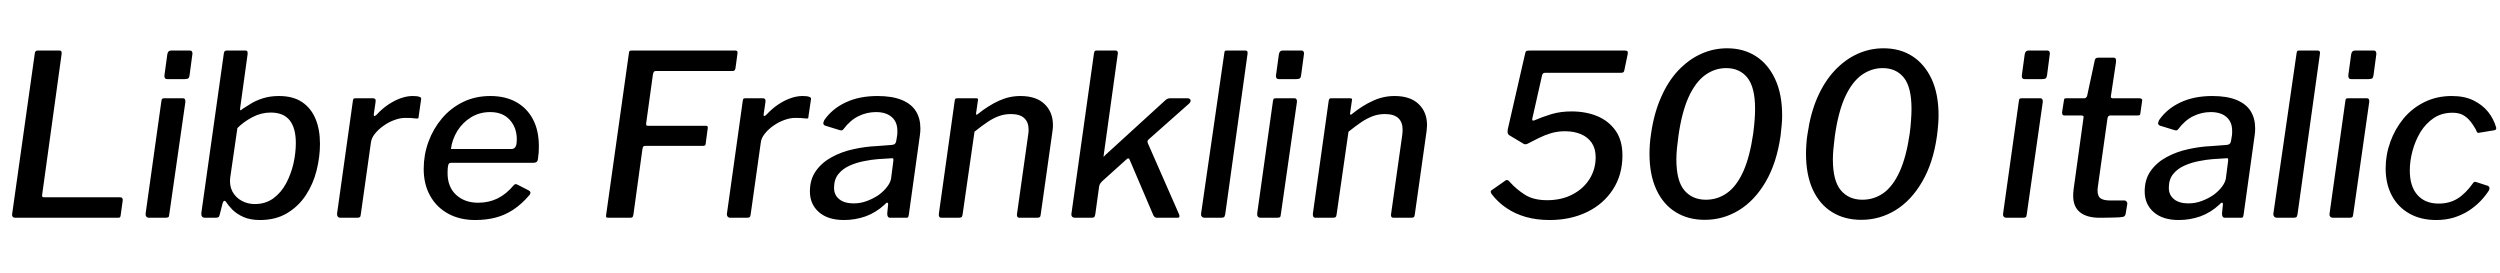 <svg xmlns="http://www.w3.org/2000/svg" xmlns:xlink="http://www.w3.org/1999/xlink" width="266.112" height="29.088"><path fill="black" d="M3.70 5.71L3.70 5.71Q3.72 5.38 4.01 5.38L4.01 5.38L6.36 5.38Q6.62 5.38 6.55 5.81L6.55 5.81L4.49 20.71Q4.42 21 4.68 21L4.68 21L12.79 21Q13.10 21 13.06 21.36L13.06 21.36L12.84 22.94Q12.82 23.09 12.76 23.14Q12.70 23.18 12.53 23.18L12.53 23.18L1.66 23.18Q1.22 23.18 1.30 22.73L1.30 22.73L3.70 5.71ZM19.73 10.87L18.02 22.80Q18 23.06 17.92 23.12Q17.83 23.18 17.54 23.18L17.54 23.18L15.91 23.18Q15.67 23.18 15.58 23.06Q15.48 22.94 15.50 22.73L15.50 22.73L17.18 10.75Q17.21 10.56 17.27 10.51Q17.33 10.46 17.50 10.46L17.50 10.46L19.46 10.46Q19.63 10.46 19.69 10.58Q19.75 10.70 19.73 10.87L19.73 10.87ZM20.47 5.83L20.18 7.99Q20.16 8.23 20.05 8.33Q19.94 8.42 19.68 8.42L19.68 8.42L17.81 8.42Q17.59 8.42 17.53 8.27Q17.47 8.11 17.52 7.90L17.52 7.90L17.81 5.78Q17.88 5.38 18.19 5.38L18.19 5.38L20.23 5.38Q20.38 5.38 20.45 5.52Q20.52 5.66 20.47 5.83L20.47 5.83ZM22.92 23.18L21.84 23.18Q21.60 23.18 21.50 23.04Q21.41 22.90 21.43 22.68L21.43 22.68L23.83 5.66Q23.86 5.50 23.93 5.44Q24 5.38 24.12 5.38L24.12 5.38L26.14 5.38Q26.30 5.38 26.34 5.51Q26.38 5.64 26.35 5.81L26.35 5.81L25.56 11.52Q25.54 11.74 25.60 11.74Q25.66 11.74 25.85 11.57L25.85 11.57Q26.18 11.35 26.71 11.03Q27.24 10.70 28.00 10.46Q28.75 10.22 29.69 10.22L29.69 10.22Q31.20 10.22 32.16 10.87Q33.12 11.52 33.59 12.66Q34.06 13.80 34.06 15.31L34.06 15.31Q34.06 16.70 33.70 18.14Q33.34 19.58 32.56 20.77Q31.78 21.96 30.56 22.69Q29.35 23.42 27.67 23.42L27.67 23.42Q26.64 23.42 25.92 23.10Q25.20 22.78 24.74 22.32Q24.29 21.86 24.05 21.48L24.05 21.48Q23.98 21.36 23.87 21.38Q23.76 21.41 23.69 21.65L23.69 21.65L23.40 22.80Q23.35 23.04 23.26 23.11Q23.16 23.18 22.92 23.18L22.92 23.18ZM25.27 13.63L24.50 18.94Q24.41 19.75 24.74 20.39Q25.08 21.02 25.72 21.37Q26.35 21.72 27.12 21.72L27.12 21.72Q28.27 21.72 29.10 21.11Q29.93 20.50 30.46 19.51Q30.98 18.53 31.24 17.40Q31.49 16.27 31.49 15.22L31.49 15.22Q31.49 13.63 30.83 12.80Q30.17 11.98 28.82 11.98L28.82 11.98Q27.79 11.98 26.87 12.47Q25.94 12.96 25.27 13.63L25.27 13.63ZM36.26 23.18L36.26 23.18Q36.05 23.18 35.95 23.05Q35.86 22.92 35.88 22.73L35.88 22.73L37.56 10.75Q37.58 10.56 37.64 10.51Q37.70 10.46 37.85 10.46L37.85 10.46L39.72 10.46Q39.86 10.46 39.94 10.55Q40.01 10.63 39.98 10.85L39.98 10.85L39.79 12.14Q39.77 12.34 39.84 12.35Q39.91 12.36 40.06 12.24L40.06 12.24Q40.70 11.54 41.38 11.10Q42.05 10.66 42.70 10.44Q43.34 10.22 43.92 10.22L43.92 10.22Q44.40 10.22 44.63 10.30Q44.86 10.37 44.83 10.54L44.83 10.54L44.57 12.36Q44.57 12.53 44.52 12.58Q44.47 12.62 44.38 12.62L44.38 12.62Q44.06 12.58 43.73 12.56Q43.39 12.55 43.13 12.55L43.13 12.55Q42.60 12.55 42.00 12.77Q41.40 12.98 40.85 13.37Q40.30 13.75 39.91 14.23Q39.53 14.71 39.48 15.19L39.48 15.19L38.40 22.85Q38.38 23.06 38.29 23.12Q38.21 23.18 37.97 23.18L37.97 23.18L36.26 23.18ZM50.57 23.42L50.57 23.42Q48.94 23.42 47.70 22.74Q46.46 22.06 45.78 20.83Q45.10 19.61 45.10 17.98L45.10 17.98Q45.10 16.49 45.60 15.11Q46.10 13.73 47.03 12.62Q47.95 11.52 49.26 10.87Q50.57 10.22 52.20 10.22L52.20 10.22Q53.78 10.22 54.94 10.86Q56.09 11.50 56.72 12.68Q57.36 13.87 57.36 15.58L57.36 15.58Q57.36 15.89 57.34 16.24Q57.31 16.58 57.26 16.94L57.26 16.94Q57.24 17.14 57.12 17.23Q57.00 17.33 56.76 17.33L56.76 17.33L47.98 17.33Q47.78 17.33 47.71 17.58Q47.64 17.83 47.64 18.41L47.64 18.41Q47.64 19.90 48.55 20.74Q49.46 21.58 50.90 21.58L50.90 21.58Q52.03 21.58 52.97 21.12Q53.90 20.66 54.70 19.70L54.70 19.70Q54.82 19.58 54.91 19.60Q55.01 19.61 55.13 19.68L55.13 19.68L56.26 20.26Q56.59 20.42 56.38 20.74L56.38 20.74Q55.54 21.72 54.65 22.31Q53.76 22.90 52.76 23.16Q51.77 23.42 50.57 23.42L50.57 23.42ZM48.00 15.86L54.46 15.86Q54.70 15.86 54.85 15.66Q55.01 15.46 55.01 14.83L55.01 14.83Q55.01 13.58 54.26 12.76Q53.52 11.93 52.18 11.93L52.18 11.93Q51.05 11.93 50.15 12.48Q49.25 13.03 48.68 13.94Q48.12 14.86 48.00 15.86L48.00 15.86ZM66.94 5.69L66.94 5.69Q66.96 5.47 67.03 5.42Q67.10 5.38 67.25 5.38L67.25 5.38L78.29 5.38Q78.55 5.38 78.50 5.69L78.50 5.69L78.29 7.25Q78.26 7.42 78.19 7.49Q78.12 7.56 77.93 7.56L77.93 7.56L69.82 7.56Q69.67 7.56 69.61 7.63Q69.55 7.70 69.50 7.92L69.50 7.92L68.78 13.13Q68.76 13.27 68.80 13.33Q68.83 13.39 68.98 13.39L68.98 13.39L75.12 13.39Q75.26 13.39 75.30 13.44Q75.34 13.49 75.34 13.61L75.34 13.61L75.12 15.26Q75.12 15.41 75.05 15.47Q74.98 15.53 74.78 15.53L74.78 15.53L68.69 15.53Q68.54 15.53 68.48 15.59Q68.42 15.65 68.38 15.89L68.38 15.89L67.42 22.87Q67.37 23.09 67.30 23.14Q67.22 23.18 67.01 23.18L67.01 23.18L64.80 23.18Q64.56 23.18 64.52 23.10Q64.49 23.02 64.54 22.73L64.54 22.73L66.94 5.69ZM77.76 23.18L77.76 23.18Q77.54 23.18 77.45 23.05Q77.35 22.92 77.38 22.73L77.38 22.73L79.06 10.75Q79.08 10.56 79.14 10.51Q79.20 10.46 79.34 10.46L79.34 10.46L81.22 10.46Q81.36 10.46 81.43 10.55Q81.50 10.63 81.48 10.85L81.48 10.85L81.29 12.14Q81.26 12.34 81.34 12.35Q81.41 12.36 81.55 12.24L81.55 12.24Q82.20 11.54 82.87 11.10Q83.54 10.66 84.19 10.44Q84.84 10.22 85.42 10.22L85.42 10.22Q85.90 10.22 86.12 10.30Q86.35 10.37 86.33 10.54L86.33 10.54L86.06 12.36Q86.06 12.53 86.02 12.58Q85.97 12.62 85.87 12.62L85.87 12.62Q85.56 12.58 85.22 12.56Q84.89 12.55 84.62 12.55L84.62 12.55Q84.10 12.55 83.50 12.77Q82.90 12.98 82.34 13.37Q81.79 13.75 81.41 14.23Q81.02 14.71 80.98 15.19L80.98 15.19L79.90 22.85Q79.87 23.06 79.79 23.12Q79.70 23.18 79.46 23.18L79.46 23.18L77.76 23.18ZM94.15 21.79L94.15 21.79Q93.24 22.63 92.14 23.03Q91.03 23.42 89.83 23.42L89.83 23.42Q88.13 23.42 87.17 22.58Q86.21 21.74 86.21 20.38L86.21 20.38Q86.21 19.08 86.86 18.18Q87.50 17.28 88.55 16.72Q89.59 16.15 90.85 15.88Q92.11 15.60 93.31 15.55L93.31 15.55L94.90 15.43Q95.35 15.41 95.40 15L95.40 15L95.50 14.40Q95.52 14.28 95.52 14.16Q95.52 14.04 95.52 13.92L95.52 13.92Q95.52 12.98 94.92 12.46Q94.32 11.93 93.24 11.93L93.24 11.93Q92.28 11.93 91.39 12.36Q90.50 12.79 89.78 13.75L89.78 13.75Q89.71 13.85 89.63 13.87Q89.54 13.90 89.38 13.85L89.38 13.85L87.82 13.37Q87.70 13.32 87.65 13.20Q87.60 13.08 87.74 12.79L87.74 12.79Q88.58 11.57 90.02 10.90Q91.46 10.22 93.41 10.22L93.41 10.22Q94.97 10.22 95.99 10.64Q97.01 11.06 97.49 11.83Q97.97 12.60 97.97 13.66L97.97 13.66Q97.97 13.82 97.96 14.00Q97.94 14.18 97.92 14.38L97.92 14.38L96.74 22.85Q96.70 23.09 96.65 23.14Q96.60 23.18 96.38 23.18L96.38 23.18L94.78 23.18Q94.58 23.18 94.51 23.06Q94.44 22.94 94.44 22.73L94.44 22.73L94.54 21.74Q94.51 21.38 94.15 21.79L94.15 21.79ZM94.85 19.01L95.09 17.14Q95.11 16.94 95.08 16.88Q95.04 16.82 94.85 16.85L94.85 16.85L93.43 16.94Q92.78 16.99 91.98 17.15Q91.18 17.30 90.44 17.63Q89.71 17.95 89.24 18.53Q88.78 19.10 88.78 19.99L88.78 19.99Q88.78 20.76 89.33 21.20Q89.88 21.65 90.86 21.65L90.86 21.65Q91.63 21.65 92.32 21.38Q93.00 21.12 93.55 20.74L93.55 20.74Q94.10 20.33 94.44 19.87Q94.78 19.42 94.85 19.01L94.85 19.01ZM100.22 23.18L100.22 23.18Q100.03 23.18 99.97 23.05Q99.91 22.92 99.94 22.73L99.94 22.73L101.62 10.75Q101.64 10.56 101.70 10.51Q101.76 10.46 101.90 10.46L101.90 10.46L103.90 10.46Q104.02 10.46 104.08 10.51Q104.14 10.56 104.09 10.73L104.09 10.73L103.90 12.05Q103.87 12.34 104.11 12.12L104.11 12.12Q105.22 11.23 106.32 10.73Q107.42 10.22 108.62 10.22L108.62 10.22Q110.30 10.22 111.19 11.08Q112.08 11.93 112.08 13.32L112.08 13.32Q112.08 13.46 112.07 13.63Q112.06 13.80 112.03 13.97L112.03 13.97L110.78 22.82Q110.76 23.04 110.68 23.11Q110.59 23.18 110.35 23.18L110.35 23.18L108.53 23.18Q108.34 23.18 108.28 23.05Q108.22 22.92 108.26 22.73L108.26 22.73L109.44 14.38Q109.46 14.21 109.48 14.06Q109.49 13.92 109.49 13.80L109.49 13.80Q109.49 13.01 109.03 12.58Q108.58 12.14 107.59 12.14L107.59 12.14Q106.92 12.14 106.32 12.36Q105.72 12.58 105.10 13.00Q104.47 13.42 103.73 14.02L103.73 14.02L102.46 22.85Q102.43 23.06 102.34 23.12Q102.24 23.18 102.00 23.18L102.00 23.18L100.22 23.18ZM125.50 22.80L125.50 22.80Q125.57 22.97 125.54 23.08Q125.52 23.18 125.28 23.18L125.28 23.18L123.17 23.18Q122.98 23.18 122.87 23.06Q122.76 22.94 122.71 22.78L122.71 22.78L120.24 16.99Q120.14 16.73 119.90 16.97L119.90 16.97L117.31 19.30Q117.22 19.39 117.13 19.51Q117.05 19.63 117.00 19.82L117.00 19.82L116.59 22.80Q116.54 23.06 116.46 23.12Q116.38 23.18 116.11 23.18L116.11 23.18L114.48 23.18Q114.22 23.18 114.12 23.06Q114.02 22.94 114.05 22.73L114.05 22.73L116.45 5.66Q116.50 5.47 116.54 5.42Q116.59 5.38 116.76 5.38L116.76 5.38L118.75 5.38Q118.90 5.38 118.96 5.50Q119.02 5.62 118.97 5.81L118.97 5.81L117.48 16.54Q117.46 16.70 117.49 16.68Q117.53 16.66 117.67 16.49L117.67 16.49L123.98 10.73Q124.15 10.56 124.28 10.51Q124.42 10.46 124.56 10.46L124.56 10.46L126.36 10.46Q126.65 10.46 126.72 10.63Q126.79 10.80 126.58 11.02L126.58 11.02L122.38 14.74Q122.26 14.83 122.18 14.94Q122.11 15.05 122.18 15.24L122.18 15.24L125.50 22.80ZM132.79 5.76L130.42 22.80Q130.37 23.06 130.28 23.12Q130.20 23.18 129.91 23.18L129.91 23.18L128.28 23.18Q128.04 23.18 127.93 23.06Q127.82 22.94 127.85 22.73L127.85 22.73L130.32 5.66Q130.34 5.47 130.39 5.42Q130.44 5.38 130.61 5.38L130.61 5.38L132.58 5.38Q132.86 5.38 132.79 5.76L132.79 5.76ZM138.05 10.87L136.34 22.80Q136.32 23.06 136.24 23.12Q136.15 23.18 135.86 23.18L135.86 23.18L134.23 23.18Q133.99 23.18 133.90 23.06Q133.80 22.94 133.82 22.73L133.82 22.73L135.50 10.75Q135.53 10.56 135.59 10.51Q135.65 10.46 135.82 10.46L135.82 10.46L137.78 10.46Q137.95 10.46 138.01 10.58Q138.07 10.70 138.05 10.87L138.05 10.87ZM138.79 5.83L138.50 7.99Q138.48 8.23 138.37 8.33Q138.26 8.42 138 8.42L138 8.42L136.13 8.42Q135.91 8.42 135.85 8.27Q135.79 8.11 135.84 7.90L135.84 7.90L136.13 5.78Q136.20 5.38 136.51 5.38L136.51 5.38L138.55 5.38Q138.70 5.38 138.77 5.52Q138.84 5.66 138.79 5.83L138.79 5.83ZM140.04 23.18L140.04 23.18Q139.85 23.18 139.79 23.05Q139.73 22.92 139.75 22.73L139.75 22.73L141.43 10.75Q141.46 10.56 141.52 10.51Q141.58 10.46 141.72 10.46L141.72 10.46L143.71 10.46Q143.83 10.46 143.89 10.51Q143.95 10.56 143.90 10.73L143.90 10.73L143.71 12.05Q143.69 12.34 143.93 12.12L143.93 12.12Q145.03 11.23 146.14 10.73Q147.24 10.22 148.44 10.22L148.44 10.22Q150.12 10.22 151.01 11.08Q151.90 11.93 151.90 13.32L151.90 13.32Q151.90 13.46 151.88 13.63Q151.87 13.80 151.85 13.97L151.85 13.97L150.60 22.82Q150.58 23.04 150.49 23.11Q150.41 23.18 150.17 23.18L150.17 23.18L148.34 23.18Q148.15 23.18 148.09 23.05Q148.03 22.92 148.08 22.73L148.08 22.73L149.26 14.38Q149.28 14.21 149.29 14.06Q149.30 13.92 149.30 13.80L149.30 13.80Q149.30 13.01 148.85 12.58Q148.39 12.14 147.41 12.14L147.41 12.14Q146.74 12.14 146.14 12.36Q145.54 12.58 144.91 13.00Q144.29 13.42 143.54 14.02L143.54 14.02L142.27 22.85Q142.25 23.06 142.15 23.12Q142.06 23.18 141.82 23.18L141.82 23.18L140.04 23.18ZM162.94 5.38L172.94 5.38Q173.18 5.38 173.24 5.47Q173.30 5.57 173.26 5.76L173.26 5.76L172.90 7.49Q172.87 7.63 172.80 7.69Q172.73 7.75 172.51 7.75L172.51 7.75L164.47 7.75Q164.33 7.75 164.26 7.81Q164.18 7.87 164.14 8.04L164.14 8.04L163.10 12.65Q163.08 12.77 163.13 12.82Q163.18 12.86 163.30 12.82L163.30 12.82Q164.21 12.43 165.17 12.14Q166.13 11.86 167.28 11.86L167.28 11.86Q168.82 11.86 170.04 12.37Q171.26 12.89 171.98 13.92Q172.70 14.95 172.70 16.54L172.70 16.54Q172.70 18.62 171.68 20.18Q170.66 21.74 168.91 22.58Q167.16 23.42 164.95 23.42L164.95 23.42Q163.58 23.42 162.44 23.10Q161.30 22.78 160.38 22.16Q159.46 21.55 158.78 20.66L158.78 20.66Q158.66 20.47 158.68 20.38Q158.69 20.28 158.83 20.21L158.83 20.21L160.27 19.20Q160.37 19.13 160.49 19.18Q160.61 19.22 160.73 19.39L160.73 19.39Q161.40 20.14 162.31 20.72Q163.22 21.31 164.69 21.31L164.69 21.31Q166.20 21.31 167.36 20.71Q168.53 20.11 169.19 19.07Q169.85 18.02 169.85 16.73L169.85 16.73Q169.85 15.82 169.43 15.20Q169.01 14.59 168.28 14.28Q167.54 13.97 166.58 13.97L166.58 13.97Q165.82 13.97 165.12 14.17Q164.42 14.38 163.80 14.69Q163.18 15 162.58 15.31L162.58 15.31Q162.43 15.36 162.34 15.36Q162.24 15.36 162.10 15.26L162.10 15.26L160.63 14.38Q160.49 14.26 160.48 14.10Q160.46 13.94 160.51 13.70L160.51 13.70L162.34 5.71Q162.38 5.47 162.49 5.42Q162.60 5.38 162.94 5.38L162.94 5.38ZM183.84 5.14L183.84 5.14Q185.59 5.14 186.90 5.98Q188.21 6.82 188.95 8.41Q189.70 10.01 189.70 12.29L189.70 12.29Q189.70 12.79 189.65 13.33Q189.60 13.87 189.53 14.47L189.53 14.47Q189.12 17.33 187.96 19.33Q186.79 21.34 185.11 22.37Q183.43 23.40 181.46 23.40L181.46 23.40Q179.69 23.40 178.37 22.58Q177.05 21.77 176.32 20.20Q175.58 18.62 175.58 16.37L175.58 16.37Q175.58 15.86 175.62 15.32Q175.66 14.78 175.75 14.21L175.75 14.21Q176.06 12.05 176.81 10.36Q177.55 8.66 178.64 7.50Q179.74 6.34 181.06 5.74Q182.38 5.14 183.84 5.14L183.84 5.14ZM181.58 21.26L181.58 21.26Q182.83 21.26 183.84 20.54Q184.85 19.82 185.56 18.26Q186.26 16.70 186.62 14.21L186.62 14.21Q186.72 13.44 186.77 12.78Q186.82 12.12 186.82 11.59L186.82 11.59Q186.82 9.29 186 8.27Q185.18 7.25 183.74 7.25L183.74 7.25Q182.52 7.25 181.49 8.00Q180.46 8.76 179.74 10.34Q179.02 11.93 178.66 14.47L178.66 14.47Q178.56 15.19 178.50 15.82Q178.44 16.44 178.44 16.97L178.44 16.97Q178.44 19.25 179.29 20.26Q180.14 21.26 181.58 21.26L181.58 21.26ZM200.50 5.14L200.50 5.14Q202.25 5.14 203.56 5.98Q204.86 6.82 205.61 8.41Q206.35 10.01 206.35 12.29L206.35 12.29Q206.35 12.79 206.30 13.33Q206.26 13.87 206.18 14.47L206.18 14.47Q205.78 17.33 204.61 19.33Q203.45 21.34 201.77 22.37Q200.09 23.40 198.12 23.40L198.12 23.40Q196.34 23.40 195.02 22.58Q193.70 21.77 192.97 20.20Q192.24 18.62 192.24 16.37L192.24 16.37Q192.24 15.86 192.28 15.32Q192.31 14.78 192.41 14.21L192.41 14.21Q192.72 12.05 193.46 10.36Q194.21 8.66 195.30 7.50Q196.39 6.34 197.71 5.74Q199.03 5.14 200.50 5.14L200.50 5.14ZM198.24 21.26L198.24 21.26Q199.49 21.26 200.50 20.54Q201.50 19.82 202.21 18.26Q202.92 16.70 203.28 14.21L203.28 14.21Q203.38 13.44 203.42 12.78Q203.47 12.12 203.47 11.59L203.47 11.59Q203.47 9.29 202.66 8.27Q201.84 7.25 200.40 7.25L200.40 7.25Q199.18 7.25 198.14 8.00Q197.11 8.76 196.39 10.34Q195.67 11.93 195.31 14.47L195.31 14.47Q195.22 15.19 195.16 15.82Q195.10 16.44 195.10 16.97L195.10 16.97Q195.10 19.25 195.95 20.26Q196.80 21.26 198.24 21.26L198.24 21.26ZM217.44 10.87L215.74 22.80Q215.71 23.06 215.63 23.12Q215.54 23.18 215.26 23.18L215.26 23.18L213.62 23.18Q213.38 23.18 213.29 23.06Q213.19 22.94 213.22 22.73L213.22 22.73L214.90 10.75Q214.92 10.56 214.98 10.51Q215.04 10.46 215.21 10.46L215.21 10.46L217.18 10.46Q217.34 10.46 217.40 10.58Q217.46 10.70 217.44 10.87L217.44 10.87ZM218.18 5.83L217.90 7.99Q217.87 8.23 217.76 8.33Q217.66 8.42 217.39 8.42L217.39 8.42L215.52 8.42Q215.30 8.42 215.24 8.27Q215.18 8.11 215.23 7.90L215.23 7.90L215.52 5.78Q215.59 5.38 215.90 5.38L215.90 5.38L217.94 5.38Q218.09 5.38 218.16 5.52Q218.23 5.66 218.18 5.83L218.18 5.83ZM223.51 23.18L223.51 23.18Q222.14 23.18 221.41 22.60Q220.68 22.01 220.68 20.86L220.68 20.86Q220.68 20.69 220.69 20.50Q220.70 20.30 220.73 20.11L220.73 20.11L221.78 12.53Q221.81 12.38 221.74 12.34Q221.66 12.29 221.52 12.29L221.52 12.29L219.72 12.29Q219.48 12.29 219.50 11.93L219.50 11.93L219.70 10.66Q219.72 10.51 219.77 10.49Q219.82 10.46 219.96 10.46L219.96 10.46L221.88 10.46Q221.98 10.46 222.06 10.38Q222.14 10.30 222.17 10.18L222.17 10.18L222.98 6.41Q223.03 6.14 223.34 6.14L223.34 6.14L225 6.14Q225.14 6.14 225.20 6.24Q225.26 6.34 225.24 6.60L225.24 6.60L224.69 10.25Q224.66 10.34 224.72 10.40Q224.78 10.46 224.88 10.46L224.88 10.46L227.71 10.46Q227.86 10.46 227.95 10.52Q228.05 10.58 228.02 10.73L228.02 10.73L227.83 12.07Q227.81 12.22 227.76 12.25Q227.71 12.29 227.52 12.29L227.52 12.29L224.64 12.29Q224.38 12.29 224.33 12.60L224.33 12.60L223.34 19.63Q223.32 19.80 223.30 19.94Q223.27 20.09 223.27 20.23L223.27 20.23Q223.27 20.90 223.61 21.12Q223.94 21.34 224.62 21.34L224.62 21.34L226.15 21.34Q226.27 21.34 226.37 21.46Q226.46 21.58 226.44 21.70L226.44 21.70L226.27 22.73Q226.22 23.04 225.96 23.09L225.96 23.09Q225.65 23.14 225.19 23.15Q224.74 23.16 224.28 23.17Q223.82 23.18 223.51 23.18L223.51 23.18ZM236.23 21.79L236.23 21.79Q235.32 22.63 234.22 23.03Q233.11 23.42 231.91 23.42L231.91 23.42Q230.21 23.42 229.25 22.58Q228.29 21.74 228.29 20.38L228.29 20.38Q228.29 19.08 228.94 18.18Q229.58 17.28 230.63 16.72Q231.67 16.15 232.93 15.88Q234.19 15.60 235.39 15.55L235.39 15.55L236.98 15.43Q237.43 15.41 237.48 15L237.48 15L237.58 14.40Q237.60 14.28 237.60 14.16Q237.60 14.04 237.60 13.92L237.60 13.92Q237.60 12.98 237 12.46Q236.40 11.93 235.32 11.93L235.32 11.93Q234.36 11.93 233.47 12.36Q232.58 12.79 231.86 13.75L231.86 13.75Q231.79 13.85 231.71 13.87Q231.62 13.90 231.46 13.85L231.46 13.85L229.90 13.37Q229.78 13.32 229.73 13.20Q229.68 13.08 229.82 12.79L229.82 12.79Q230.66 11.57 232.10 10.90Q233.54 10.22 235.49 10.22L235.49 10.22Q237.05 10.22 238.07 10.64Q239.09 11.06 239.57 11.83Q240.05 12.60 240.05 13.66L240.05 13.66Q240.05 13.82 240.04 14.00Q240.02 14.18 240 14.38L240 14.38L238.82 22.85Q238.78 23.09 238.73 23.14Q238.68 23.18 238.46 23.18L238.46 23.18L236.86 23.18Q236.66 23.18 236.59 23.06Q236.52 22.94 236.52 22.73L236.52 22.73L236.62 21.74Q236.59 21.38 236.23 21.79L236.23 21.79ZM236.93 19.01L237.17 17.14Q237.19 16.94 237.16 16.88Q237.12 16.82 236.93 16.85L236.93 16.85L235.51 16.94Q234.86 16.99 234.06 17.15Q233.26 17.30 232.52 17.63Q231.79 17.95 231.32 18.53Q230.86 19.10 230.86 19.99L230.86 19.99Q230.86 20.76 231.41 21.20Q231.96 21.65 232.94 21.65L232.94 21.65Q233.71 21.65 234.40 21.38Q235.08 21.12 235.63 20.74L235.63 20.74Q236.18 20.33 236.52 19.87Q236.86 19.42 236.93 19.01L236.93 19.01ZM246.94 5.76L244.56 22.80Q244.51 23.06 244.43 23.12Q244.34 23.18 244.06 23.18L244.06 23.18L242.42 23.18Q242.18 23.18 242.08 23.06Q241.97 22.94 241.99 22.73L241.99 22.73L244.46 5.66Q244.49 5.47 244.54 5.42Q244.58 5.38 244.75 5.38L244.75 5.38L246.72 5.38Q247.01 5.38 246.94 5.76L246.94 5.76ZM252.19 10.87L250.49 22.80Q250.46 23.06 250.38 23.12Q250.30 23.18 250.01 23.18L250.01 23.18L248.38 23.18Q248.14 23.18 248.04 23.06Q247.94 22.94 247.97 22.73L247.97 22.73L249.65 10.75Q249.67 10.56 249.73 10.51Q249.79 10.46 249.96 10.46L249.96 10.46L251.93 10.46Q252.10 10.46 252.16 10.58Q252.22 10.70 252.19 10.87L252.19 10.87ZM252.94 5.83L252.65 7.99Q252.62 8.23 252.52 8.33Q252.41 8.42 252.14 8.42L252.14 8.42L250.27 8.42Q250.06 8.42 250.00 8.27Q249.94 8.11 249.98 7.90L249.98 7.90L250.27 5.78Q250.34 5.38 250.66 5.38L250.66 5.38L252.70 5.38Q252.84 5.38 252.91 5.52Q252.98 5.66 252.94 5.83L252.94 5.83ZM260.98 10.22L260.98 10.22Q262.34 10.22 263.29 10.69Q264.24 11.16 264.84 11.90Q265.44 12.65 265.70 13.56L265.70 13.56Q265.73 13.70 265.69 13.76Q265.66 13.82 265.49 13.87L265.49 13.87L263.83 14.14Q263.74 14.16 263.66 14.05Q263.59 13.94 263.54 13.78L263.54 13.78Q263.21 13.20 262.86 12.80Q262.51 12.41 262.09 12.20Q261.67 12 261.05 12L261.05 12Q259.92 12 259.07 12.56Q258.22 13.13 257.65 14.05Q257.09 14.98 256.80 16.06Q256.51 17.14 256.51 18.14L256.51 18.14Q256.51 19.85 257.33 20.76Q258.14 21.67 259.58 21.67L259.58 21.67Q260.76 21.67 261.62 21.12Q262.49 20.57 263.28 19.44L263.28 19.44Q263.40 19.30 263.62 19.39L263.62 19.39L264.82 19.78Q264.91 19.80 264.97 19.93Q265.03 20.06 264.94 20.26L264.94 20.26Q264.58 20.83 264.04 21.40Q263.50 21.96 262.80 22.42Q262.10 22.87 261.23 23.15Q260.35 23.42 259.32 23.42L259.32 23.42Q257.69 23.42 256.48 22.74Q255.26 22.06 254.60 20.82Q253.94 19.58 253.94 17.93L253.94 17.93Q253.94 16.46 254.44 15.10Q254.93 13.73 255.84 12.62Q256.75 11.52 258.06 10.87Q259.37 10.22 260.98 10.22L260.98 10.22Z"/></svg>
